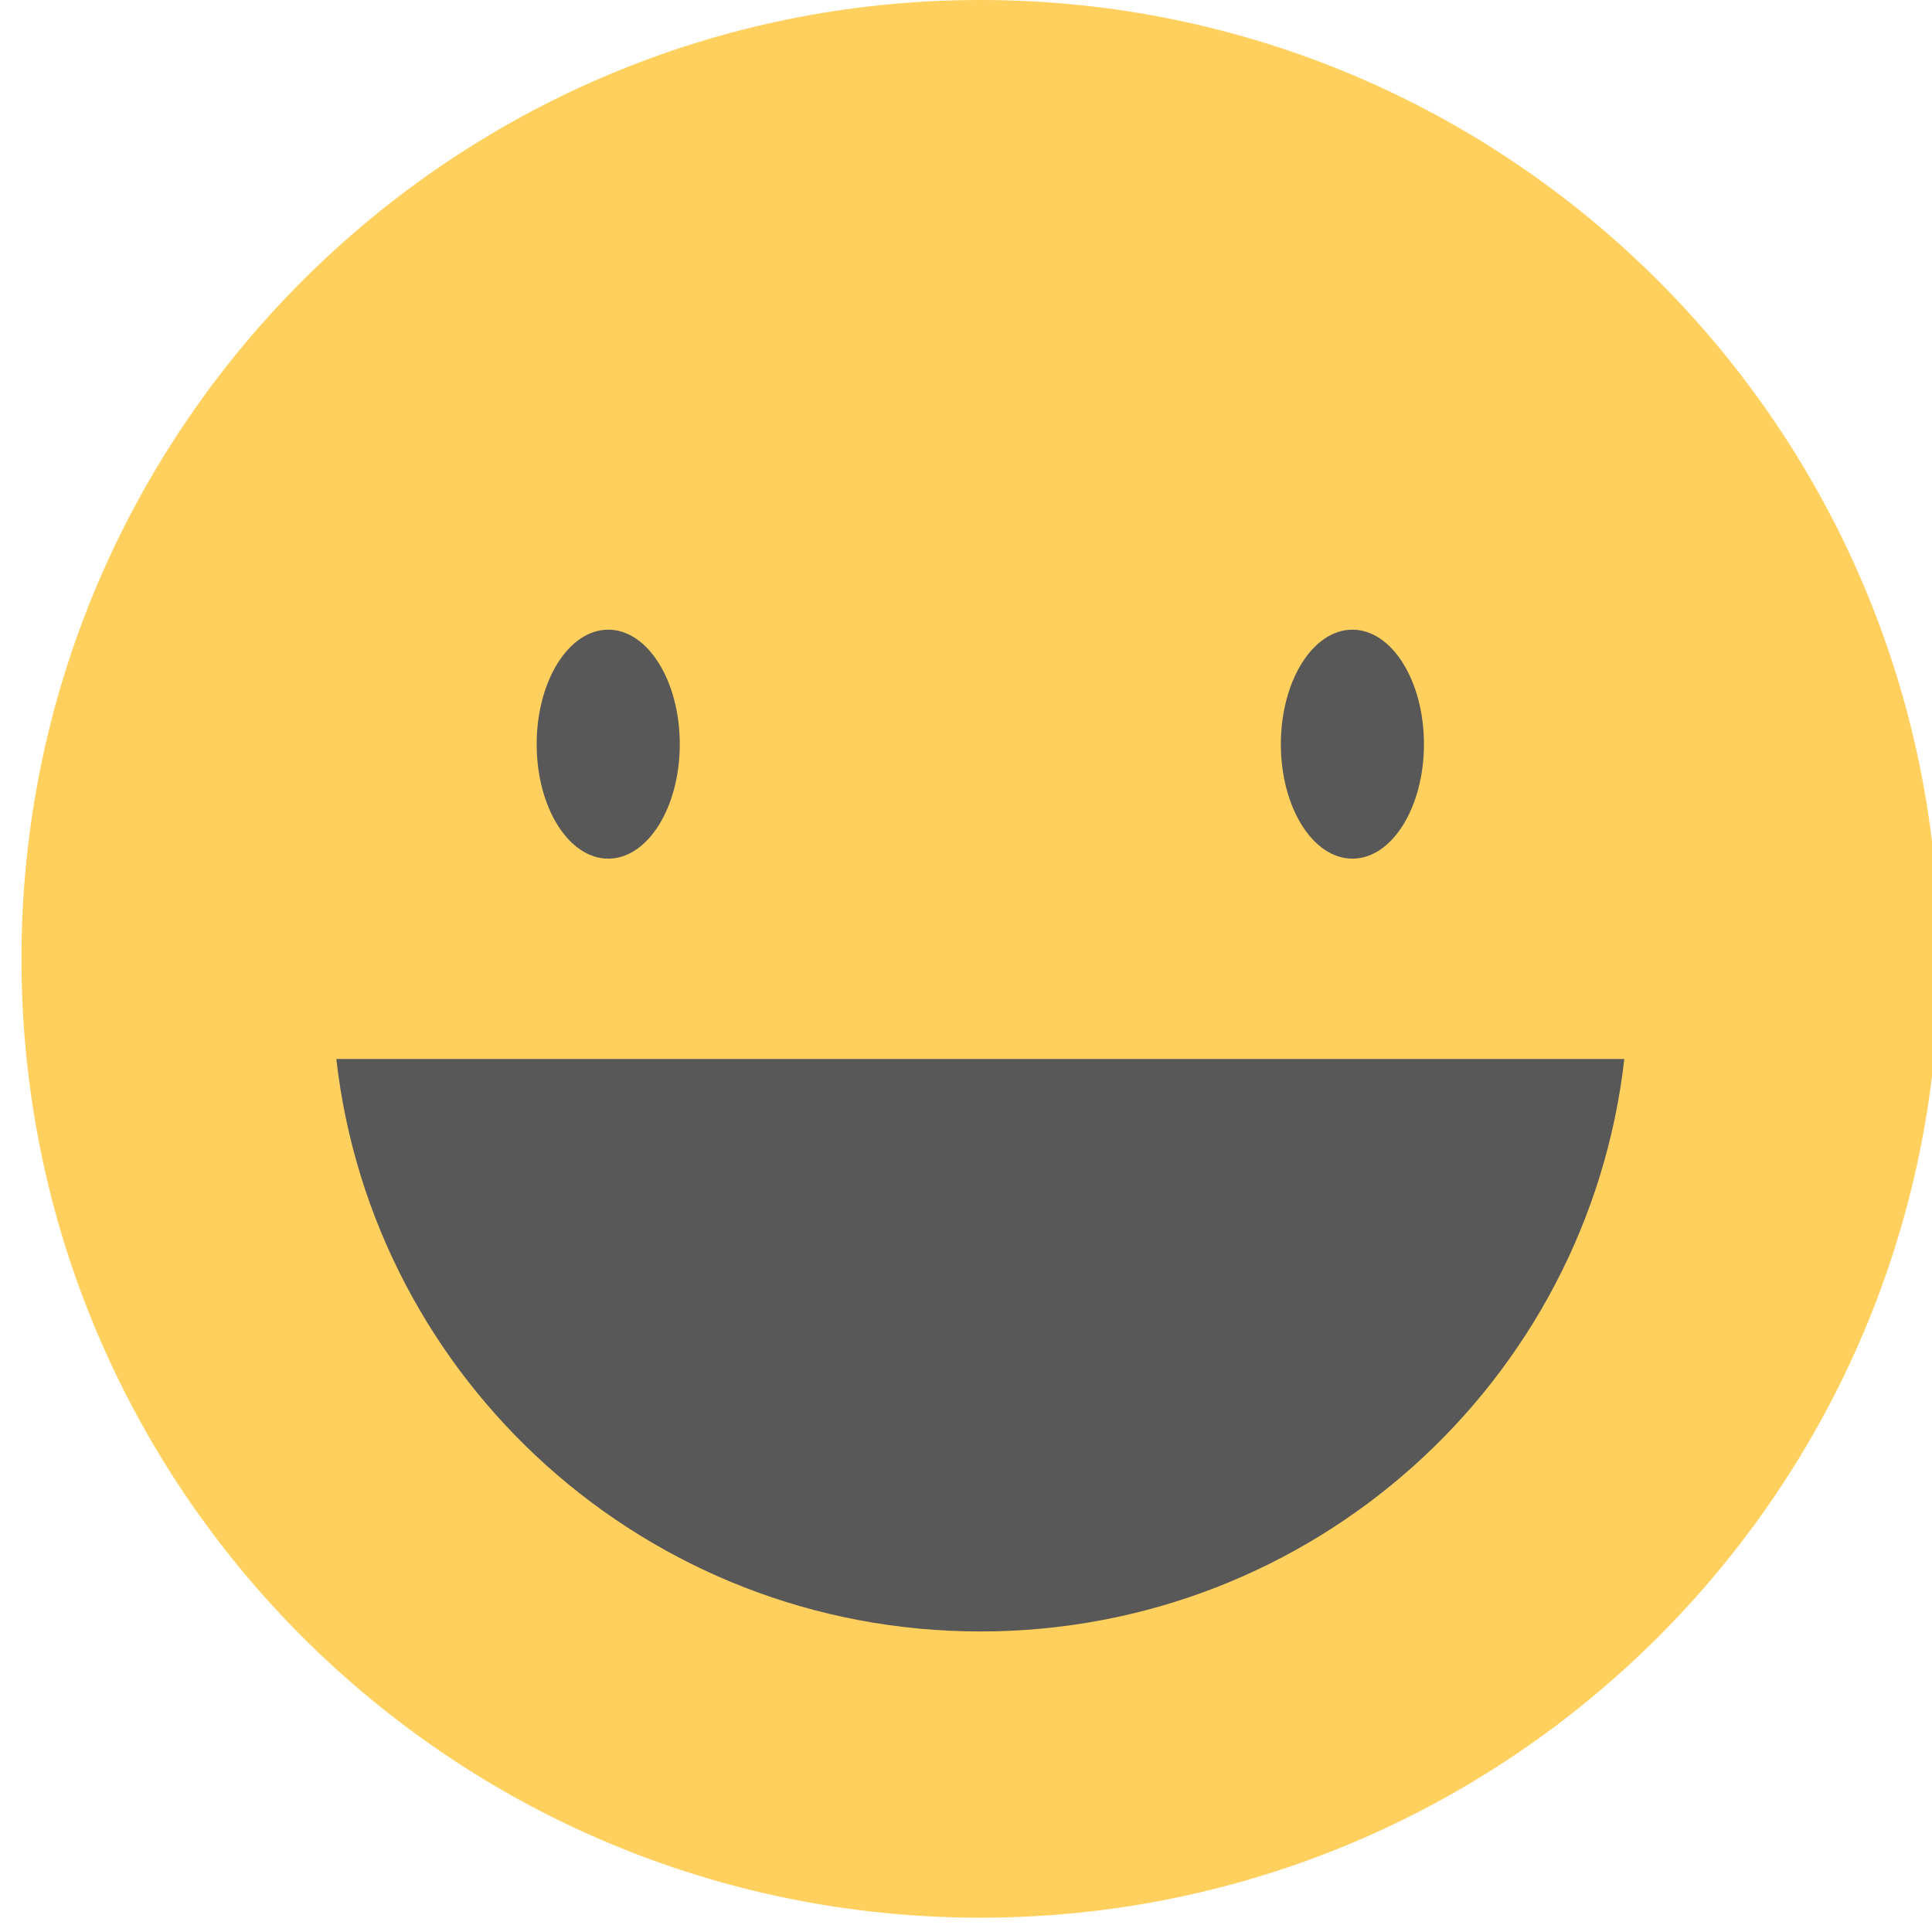<svg xmlns="http://www.w3.org/2000/svg" width="90" height="90" viewBox="0 0 90 90">
    <g fill="none" fill-rule="evenodd">
        <path fill="#FFD05D" d="M1 44.667C1 19.999 20.998 0 45.667 0c24.668 0 44.666 19.999 44.666 44.667 0 24.669-19.998 44.666-44.666 44.666C20.998 89.333 1 69.336 1 44.667"/>
        <path fill="#585858" d="M31.667 34.667c0 2.945-1.493 5.333-3.333 5.333C26.492 40 25 37.612 25 34.667c0-2.946 1.492-5.334 3.334-5.334 1.84 0 3.333 2.388 3.333 5.334M66.333 34.667C66.333 37.612 64.841 40 63 40c-1.84 0-3.333-2.388-3.333-5.333 0-2.946 1.492-5.334 3.333-5.334 1.84 0 3.333 2.388 3.333 5.334M15.667 49.333c1.7 15.005 14.48 26.667 30 26.667s28.3-11.662 30-26.667h-60"/>
    </g>
</svg>
